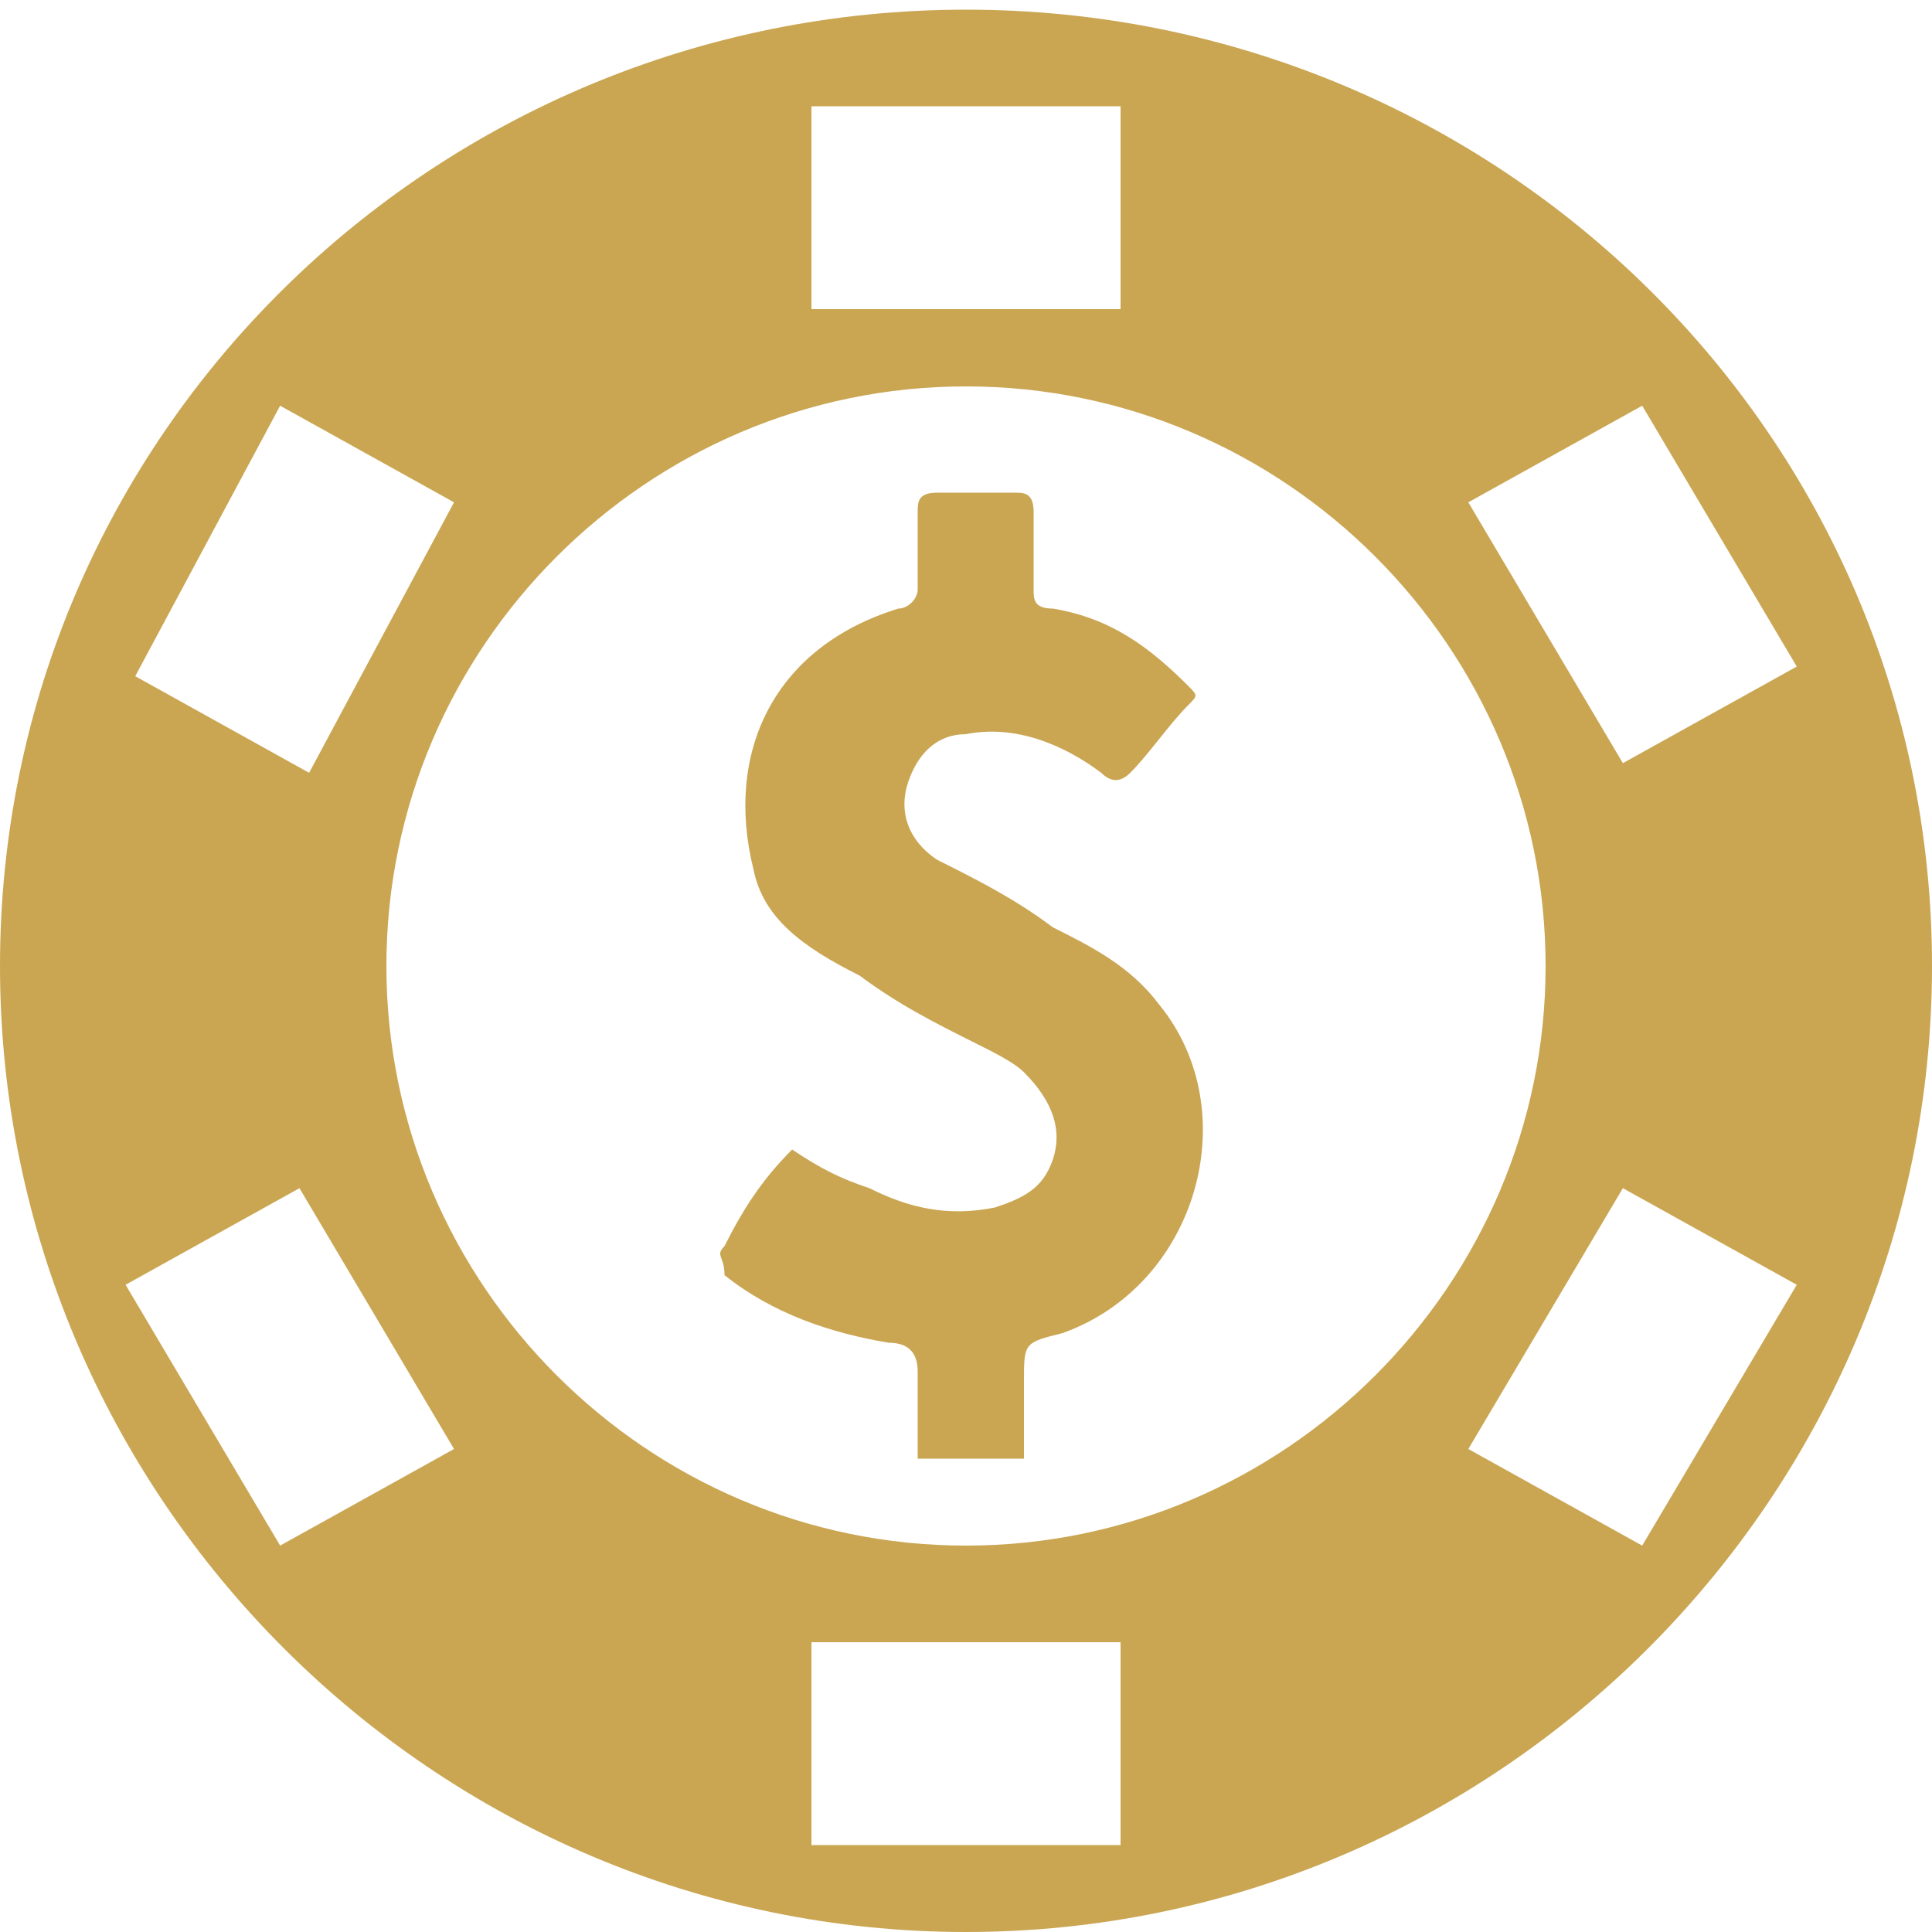 <?xml version="1.0" encoding="utf-8"?>
<!-- Generator: Adobe Illustrator 21.1.0, SVG Export Plug-In . SVG Version: 6.00 Build 0)  -->
<svg version="1.1" id="圖層_1" xmlns="http://www.w3.org/2000/svg" xmlns:xlink="http://www.w3.org/1999/xlink" x="0px" y="0px"
	 viewBox="0 0 20 20" style="enable-background:new 0 0 20 20;" xml:space="preserve">
<style type="text/css">
	.st0{fill:#CAA653;}
</style>
<path class="st0" d="M8.2,11.9c0.3,0.2,0.5,0.3,0.8,0.4c0.4,0.2,0.8,0.3,1.3,0.2c0.3-0.1,0.5-0.2,0.6-0.5c0.1-0.3,0-0.6-0.3-0.9
	c-0.1-0.1-0.3-0.2-0.5-0.3c-0.4-0.2-0.8-0.4-1.2-0.7C8.3,9.8,7.9,9.5,7.8,9C7.5,7.8,8,6.7,9.3,6.3c0.1,0,0.2-0.1,0.2-0.2
	c0-0.3,0-0.6,0-0.8c0-0.1,0-0.2,0.2-0.2c0.3,0,0.5,0,0.8,0c0.1,0,0.2,0,0.2,0.2c0,0.3,0,0.5,0,0.8c0,0.1,0,0.2,0.2,0.2
	c0.6,0.1,1,0.4,1.4,0.8c0.1,0.1,0.1,0.1,0,0.2c-0.2,0.2-0.4,0.5-0.6,0.7c-0.1,0.1-0.2,0.1-0.3,0C11,7.7,10.5,7.5,10,7.6
	C9.7,7.6,9.5,7.8,9.4,8.1c-0.1,0.3,0,0.6,0.3,0.8c0.4,0.2,0.8,0.4,1.2,0.7c0.4,0.2,0.8,0.4,1.1,0.8c0.9,1.1,0.4,2.9-1,3.4
	c-0.4,0.1-0.4,0.1-0.4,0.5c0,0.3,0,0.5,0,0.8c-0.4,0-0.7,0-1.1,0c0-0.3,0-0.6,0-0.9c0-0.2-0.1-0.3-0.3-0.3c-0.6-0.1-1.2-0.3-1.7-0.7
	C7.5,13,7.4,13,7.5,12.9C7.7,12.5,7.9,12.2,8.2,11.9z"/>
<path class="st0" d="M10,0.1C4.5,0.1,0,4.5,0,10s4.5,10,10,10s10-4.5,10-10S15.5,0.1,10,0.1z M17,4.2l1.6,2.7l-1.8,1l-1.6-2.7
	L17,4.2z M8.4,1.1h3.2v2.1H8.4V1.1z M2.9,4.2l1.8,1L3.2,8l-1.8-1L2.9,4.2z M2.9,16l-1.6-2.7l1.8-1l1.6,2.7L2.9,16z M11.6,19.1H8.4
	V17h3.2V19.1z M10,16c-3.3,0-6-2.7-6-6s2.7-6,6-6s6,2.7,6,6S13.3,16,10,16z M17,16l-1.8-1l1.6-2.7l1.8,1L17,16z"/>
</svg>
